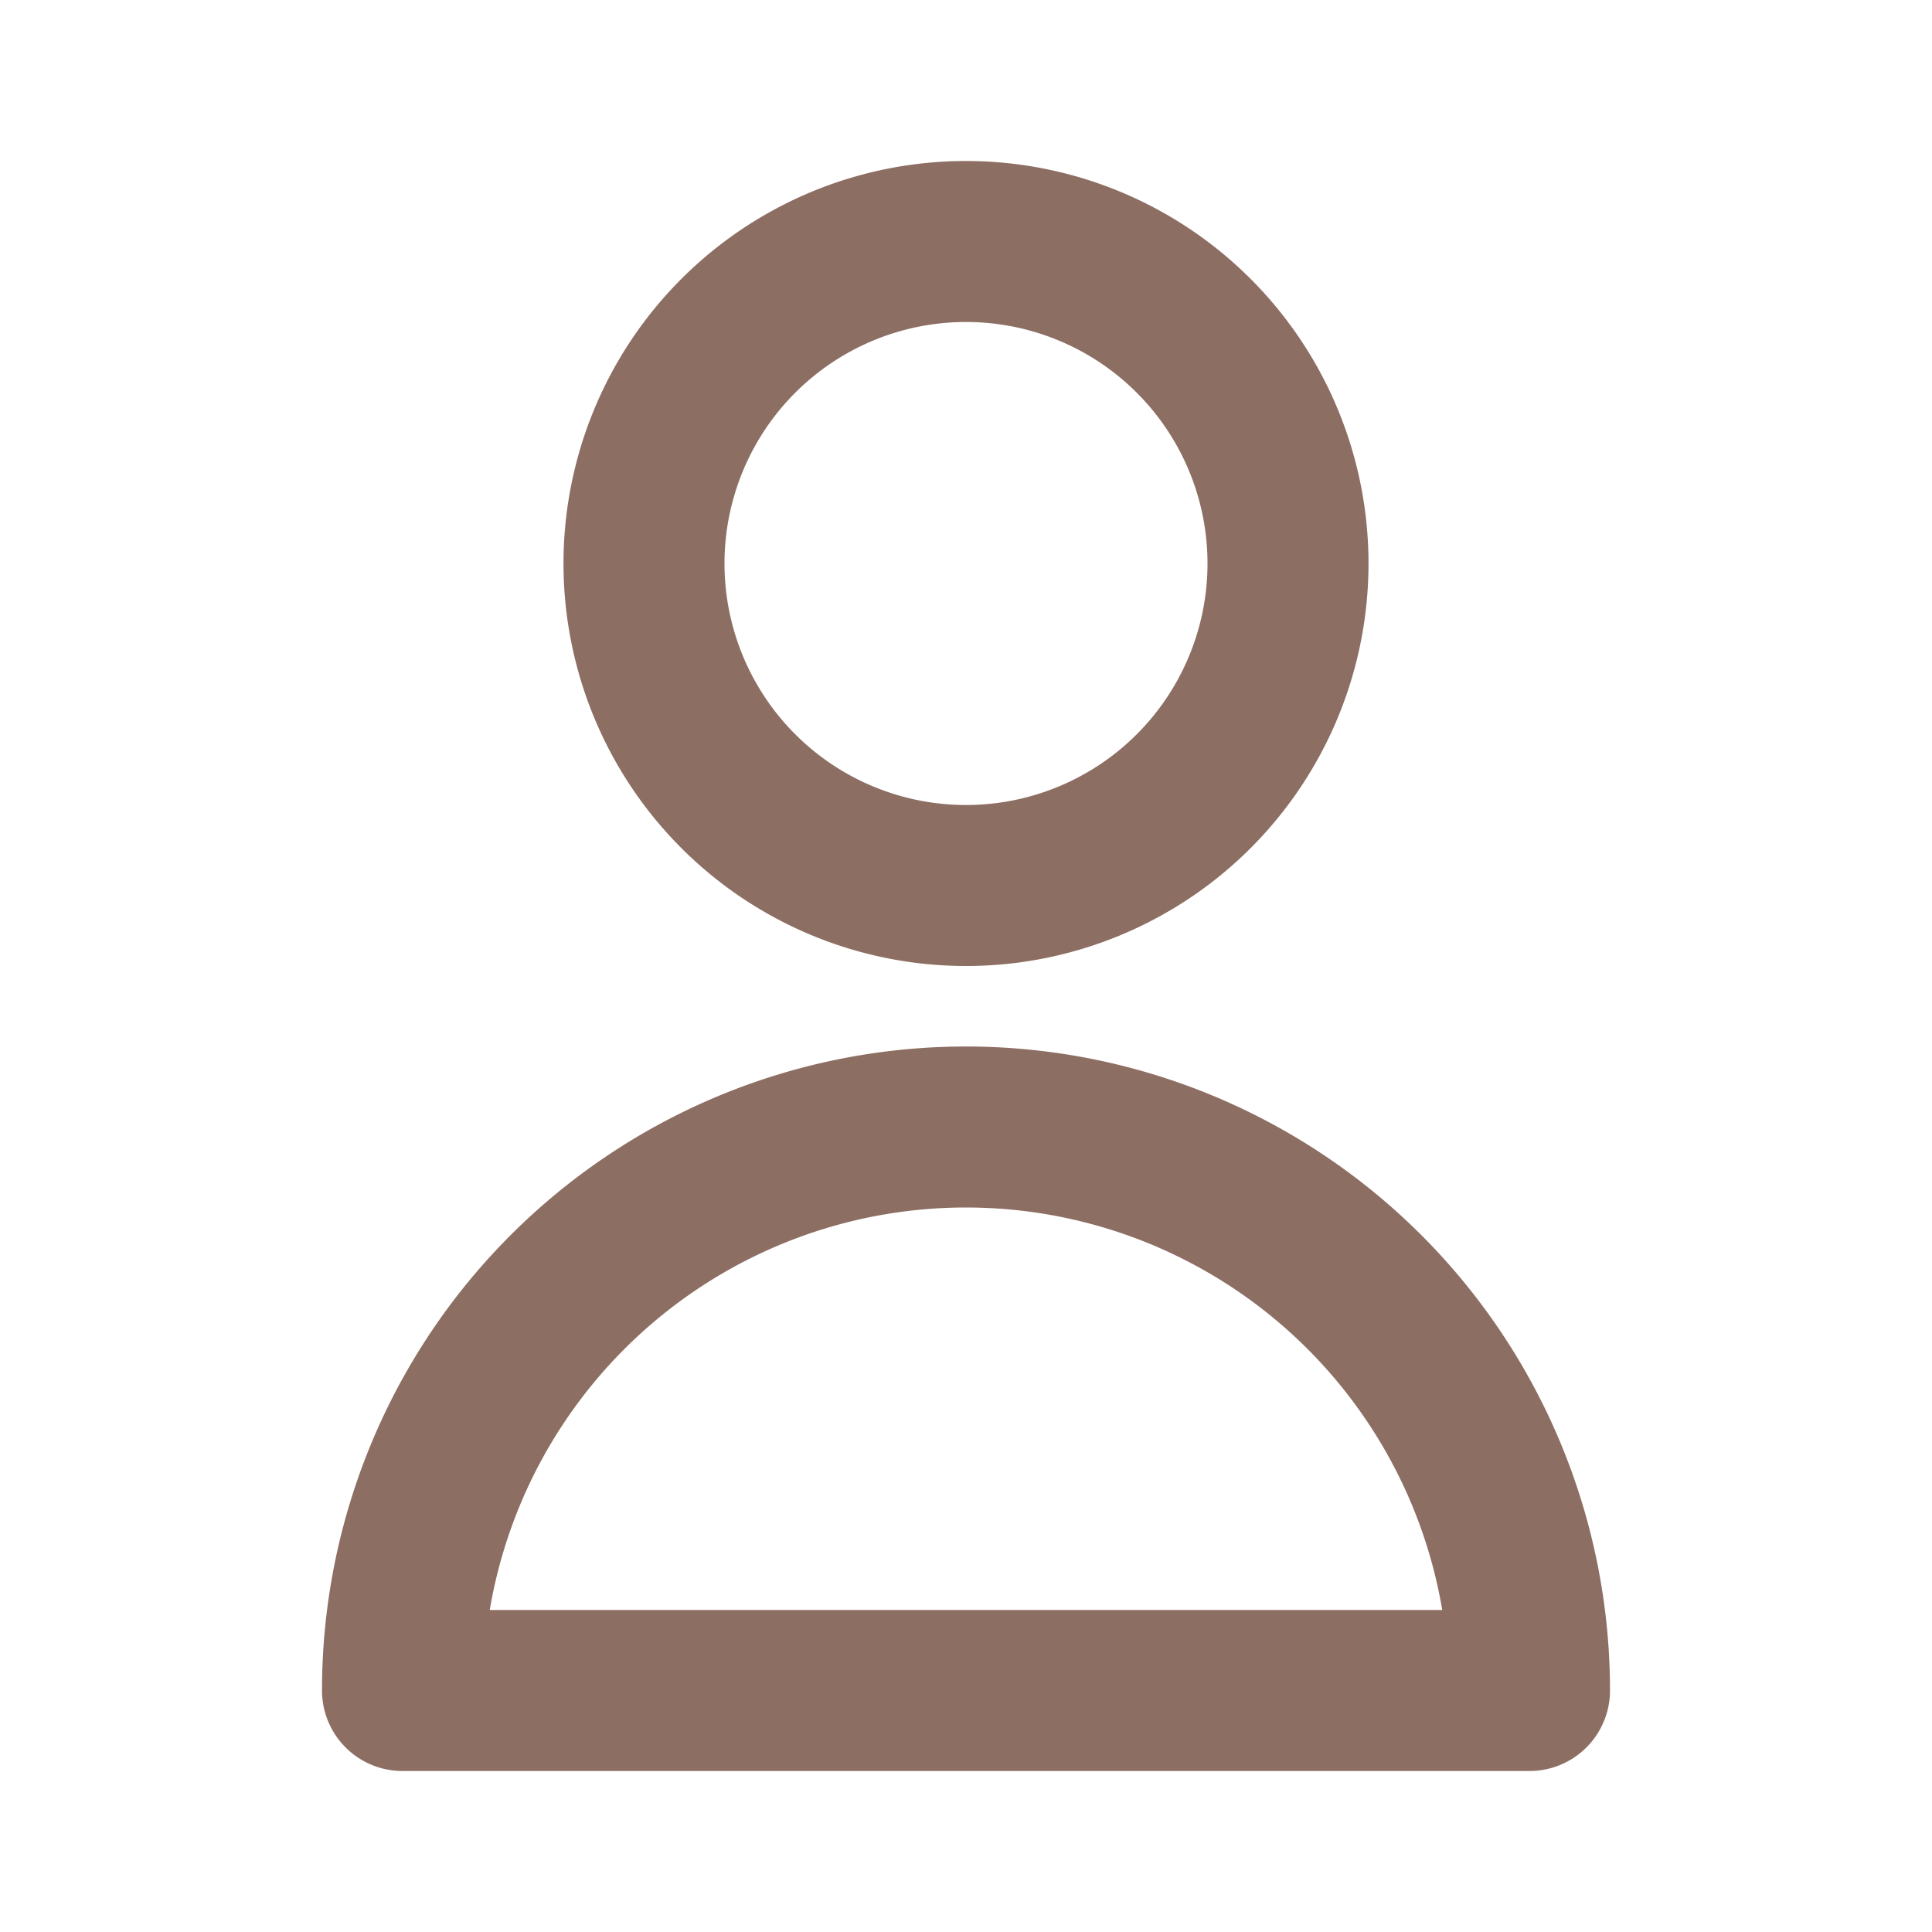 <svg xmlns="http://www.w3.org/2000/svg" width="24" height="24" fill="none" viewBox="0 0 24 24" stroke="#8D6E63">
  <path stroke-linecap="round" stroke-linejoin="round" stroke-width="2" d="M16 7a4 4 0 11-8 0 4 4 0 018 0zM12 14a7 7 0 00-7 7h14a7 7 0 00-7-7z" />
</svg>